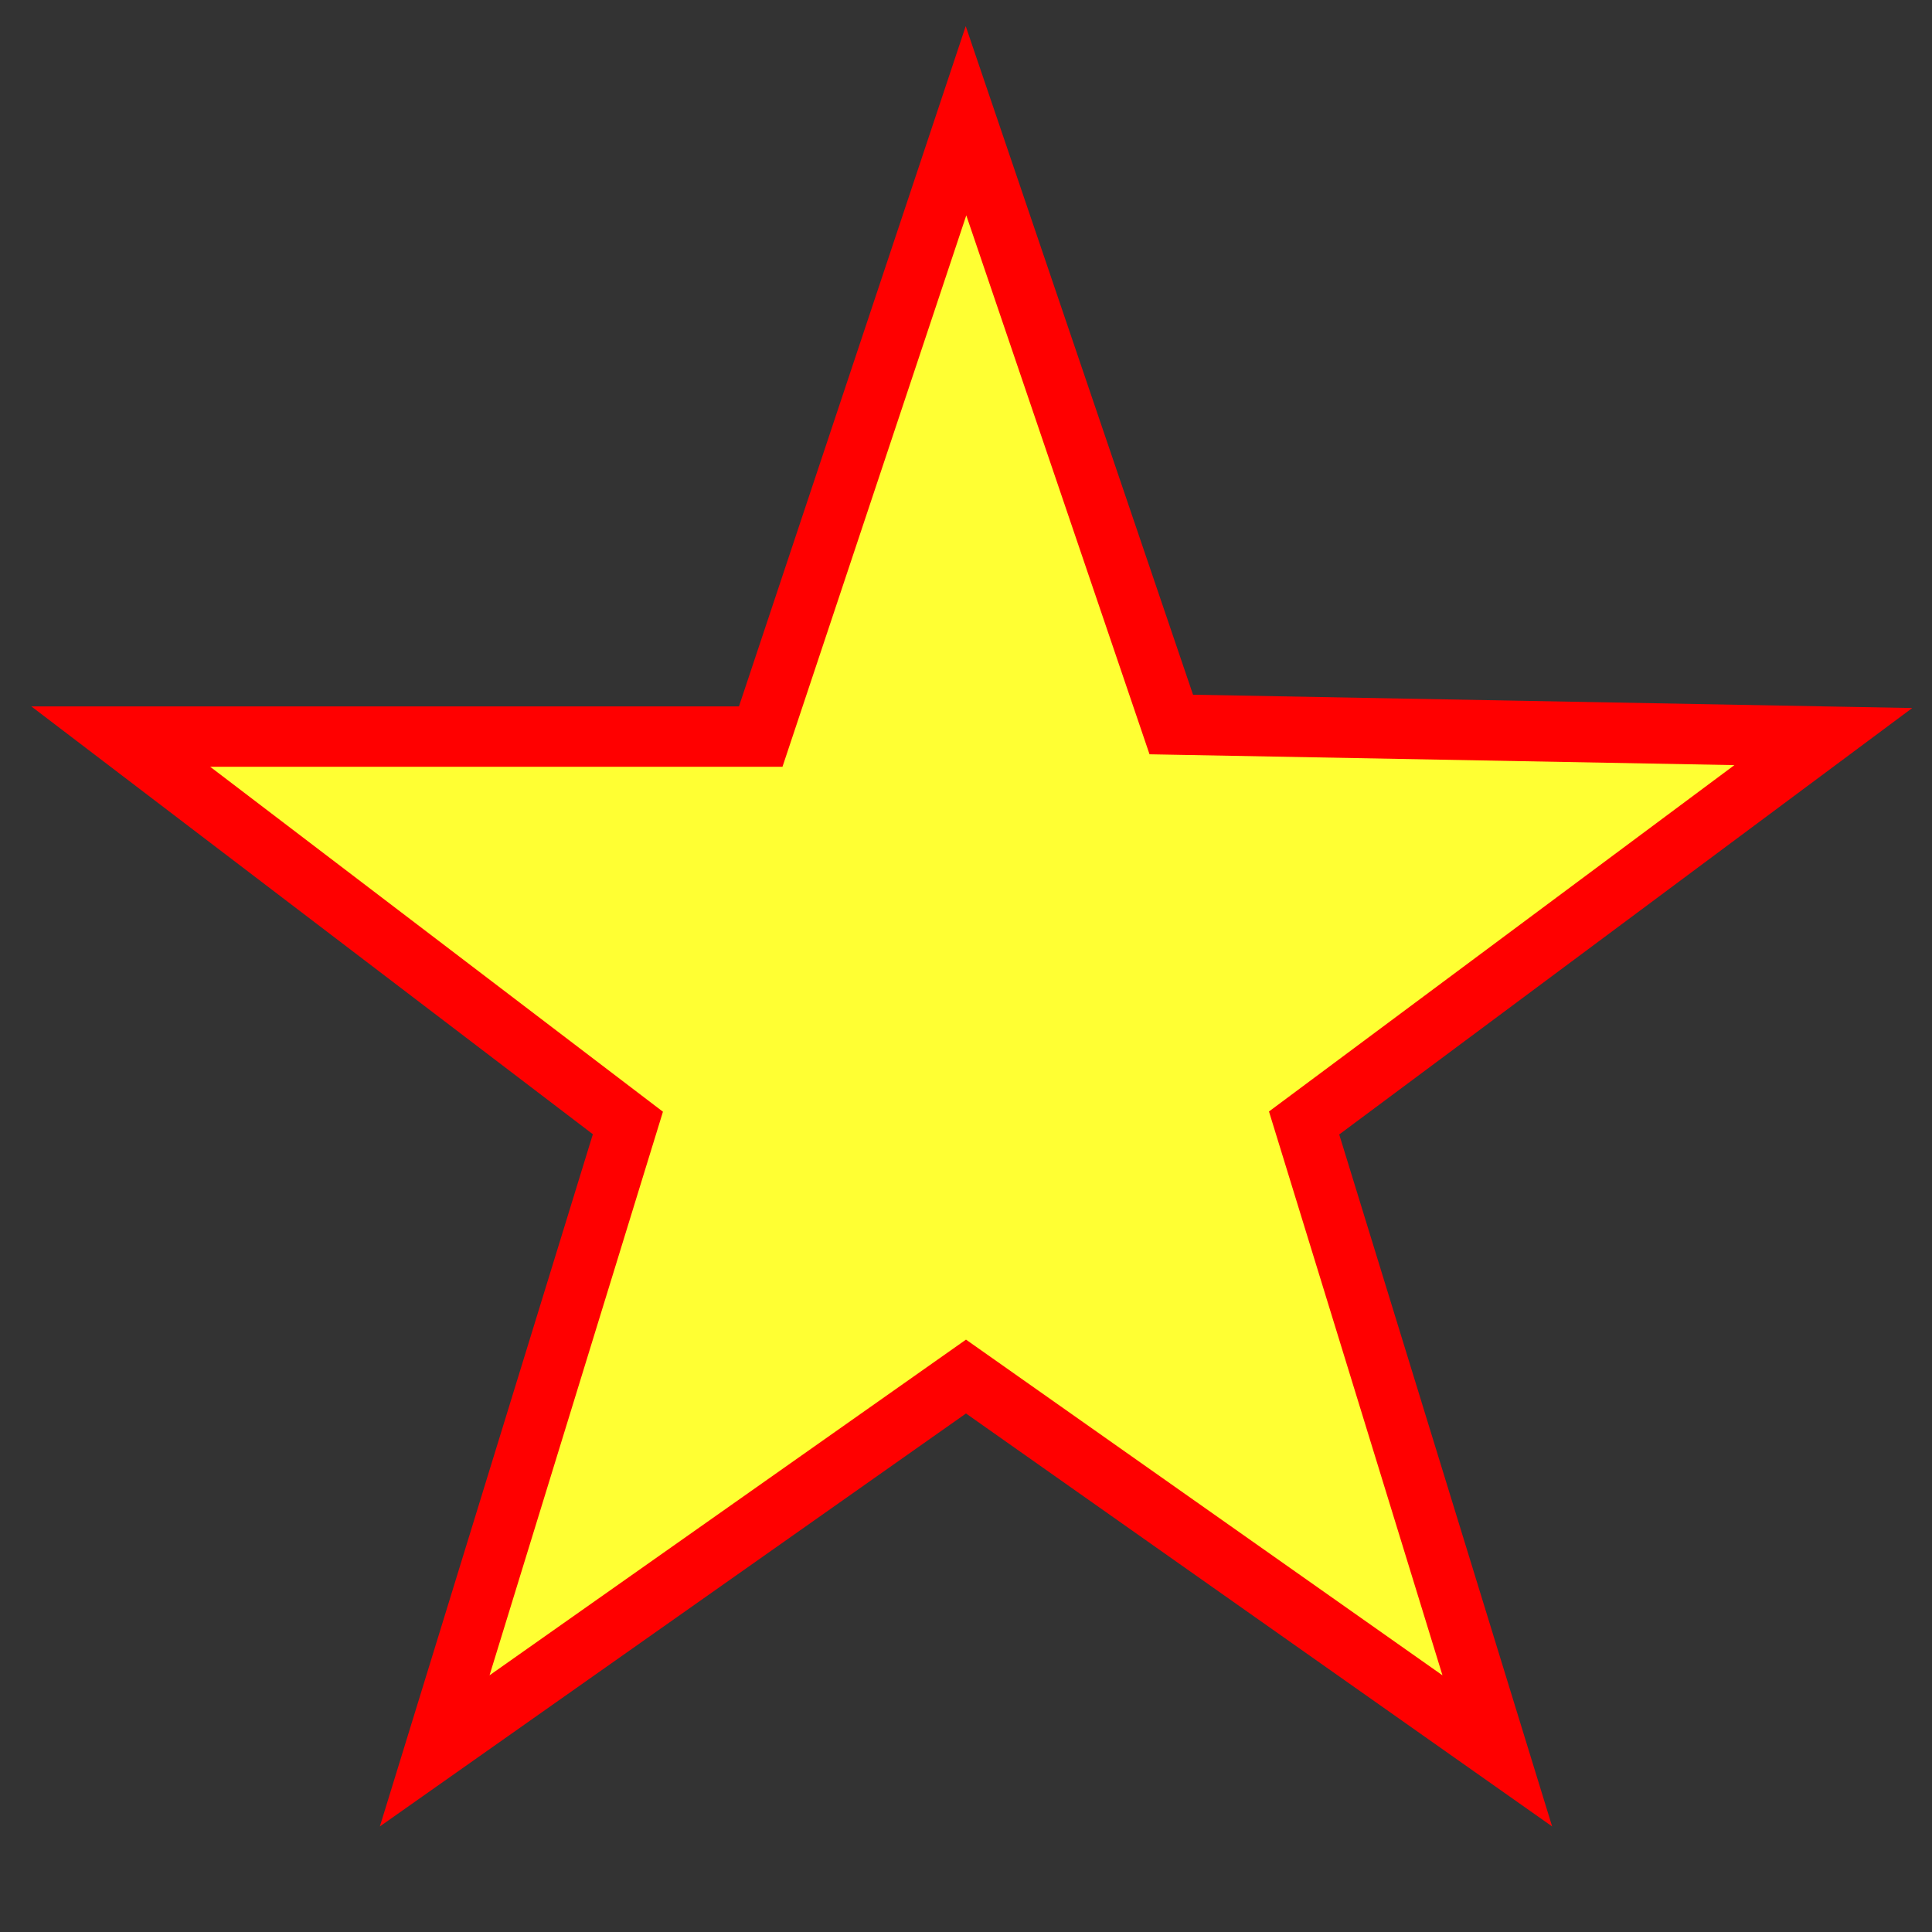 <?xml version="1.0"?>
<svg:svg xmlns:svg="http://www.w3.org/2000/svg" width="4cm" height="4cm" viewBox="0 0 160 160"
    version="1.1">
    <svg:rect x="0" y="0" width="160" height="160" fill="#333333" stroke="none"/>
    <svg:title>Estrella</svg:title>
    <svg:polygon style="fill:#FFFF33; stroke:red; stroke-width:5"
                 points="80,10 97,60 151,61 108,93
                         124,145 80,114 36,145 52,93
                         10,61 63,61"/>
  </svg:svg>
